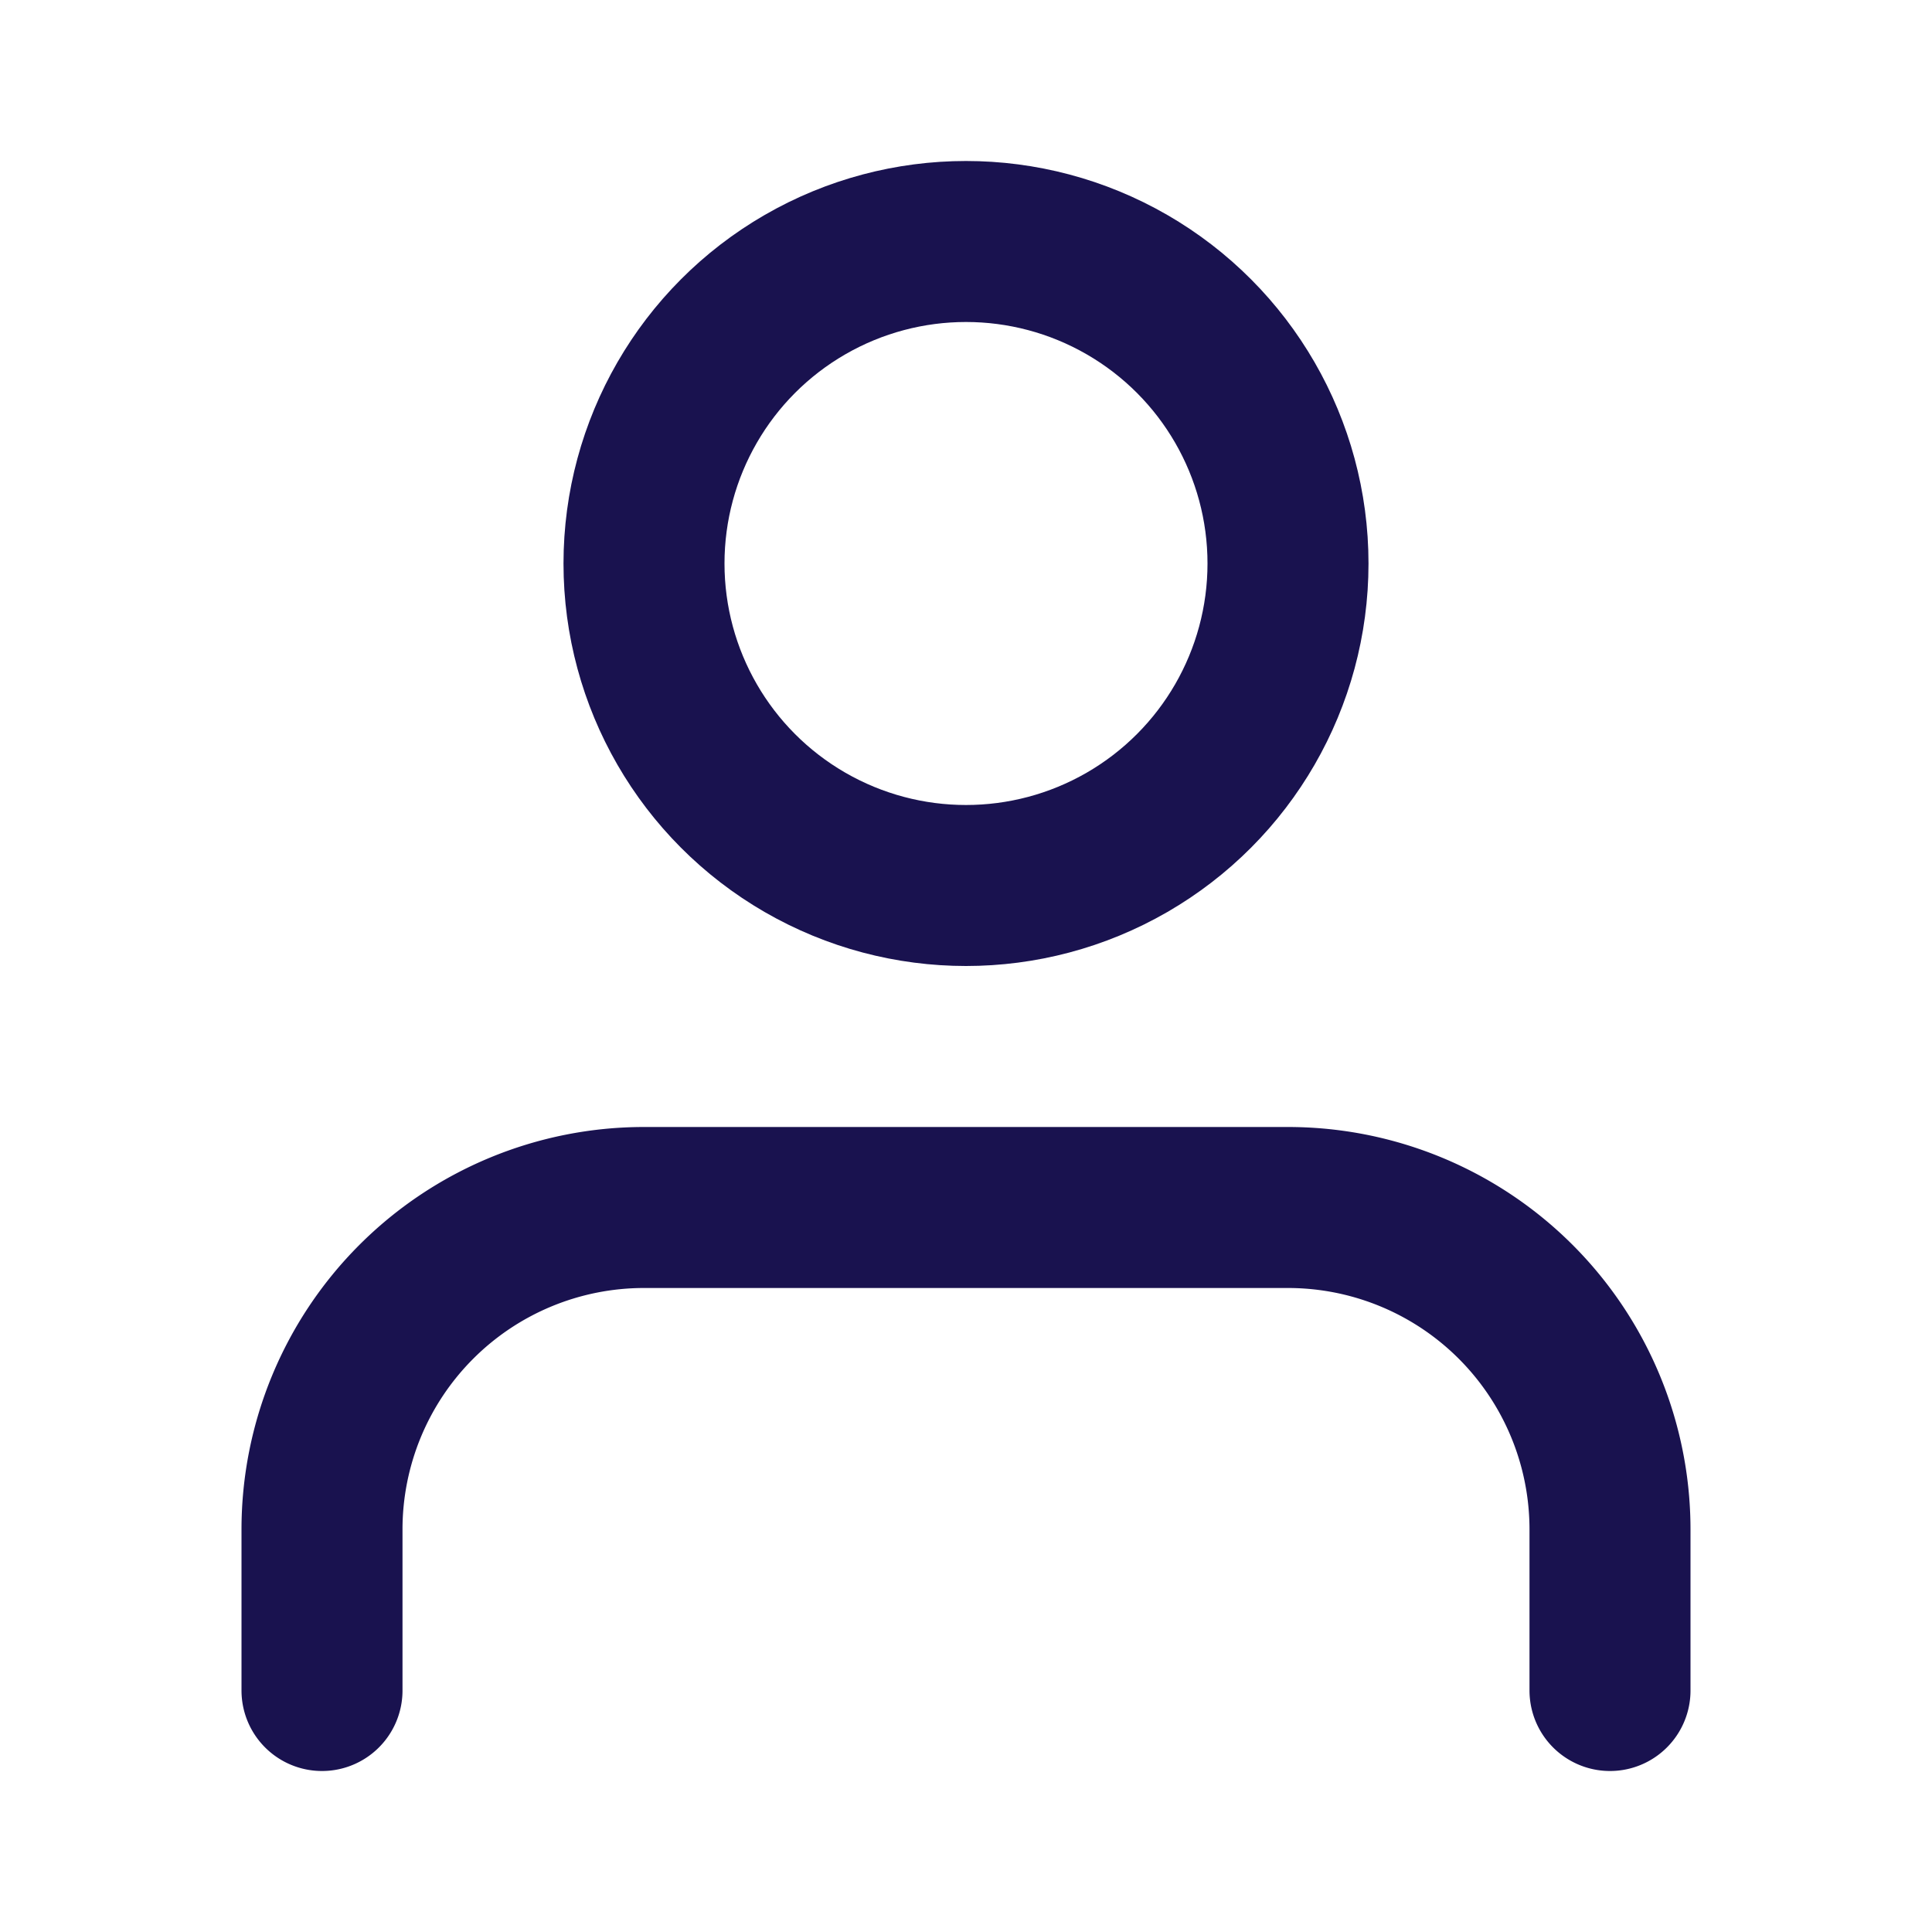 <?xml version="1.0" ?><svg height="24" viewBox="0 0 24 24" width="24" xmlns="http://www.w3.org/2000/svg"><path d="M20 21v-2a4 4 0 0 0-4-4H8a4 4 0 0 0-4 4v2" fill="none" stroke="#19124f" stroke-linecap="round" stroke-linejoin="round" stroke-width="2"/><circle cx="12" cy="7" fill="none" r="4" stroke="#19124f" stroke-linecap="round" stroke-linejoin="round" stroke-width="2"/></svg>